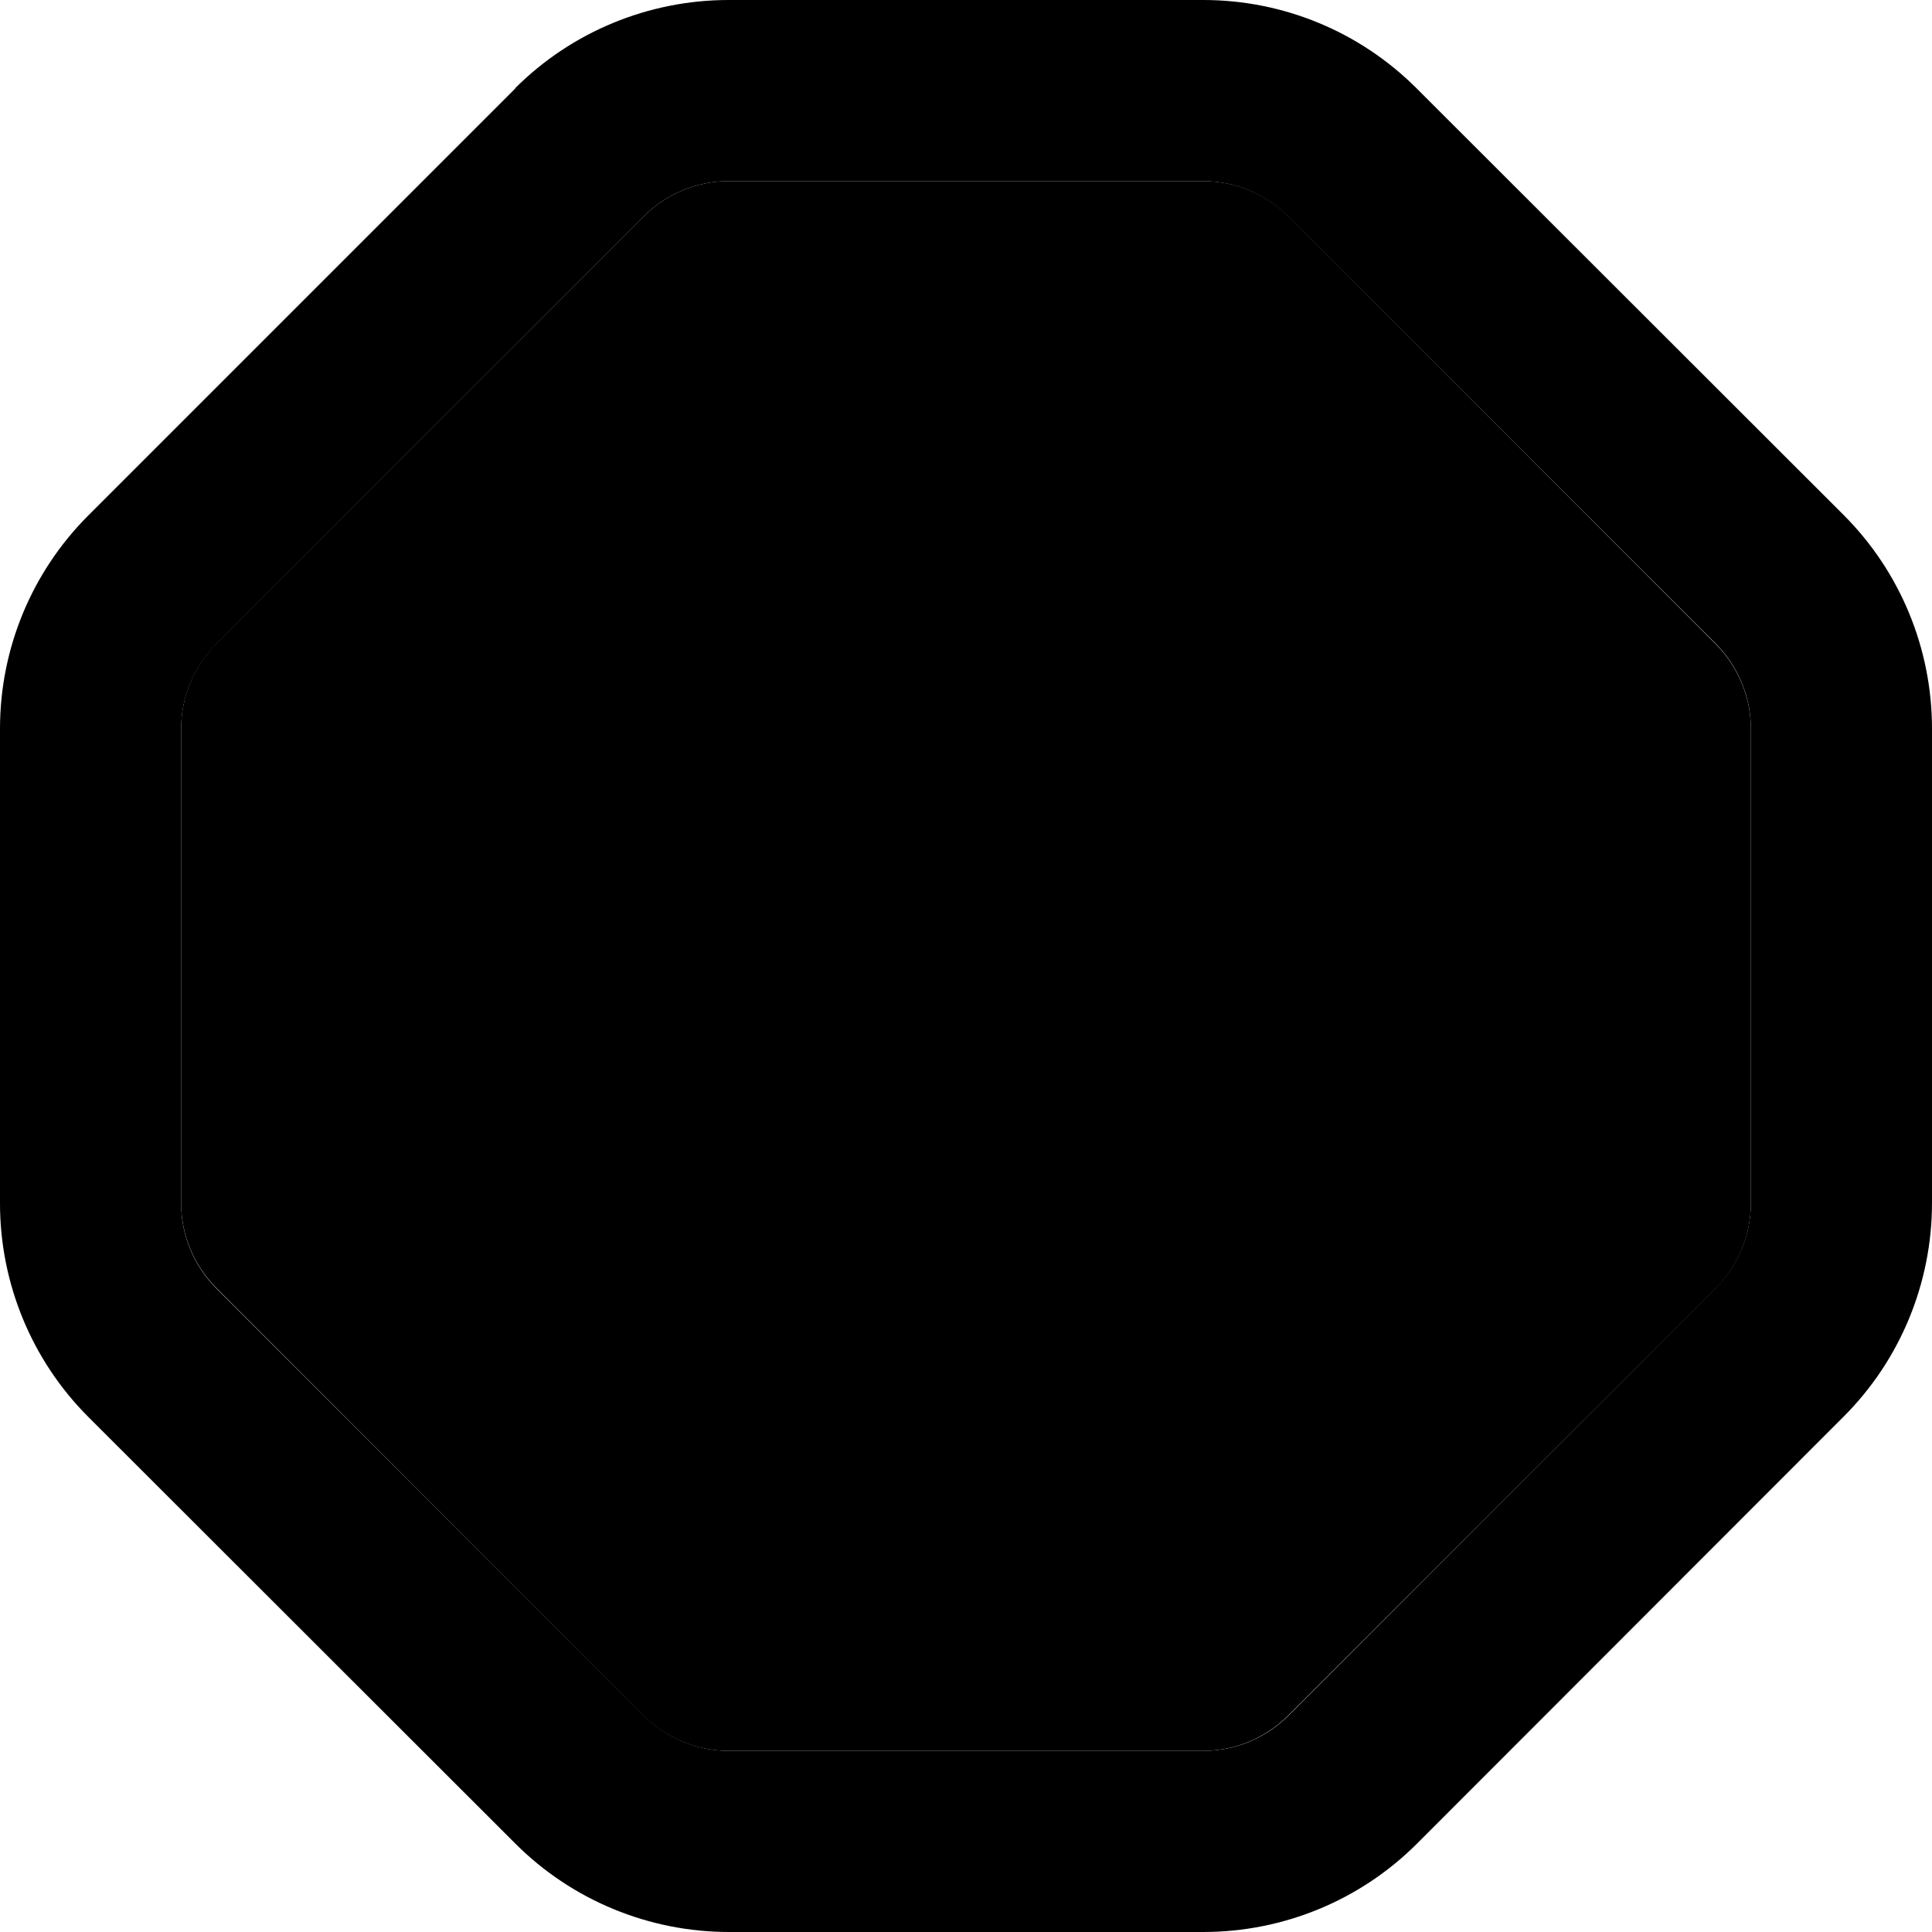 <svg xmlns="http://www.w3.org/2000/svg" viewBox="0 0 512 512"><path class="pr-icon-duotone-secondary" d="M48 193.1l0 125.7c0 8.5 3.4 16.6 9.4 22.6L170.5 454.6c6 6 14.1 9.4 22.6 9.4l125.7 0c8.5 0 16.6-3.4 22.6-9.4L454.6 341.5c6-6 9.4-14.1 9.4-22.6l0-125.7c0-8.5-3.4-16.6-9.4-22.6L341.5 57.4c-6-6-14.1-9.4-22.6-9.4L193.1 48c-8.5 0-16.6 3.4-22.6 9.4L57.4 170.5c-6 6-9.4 14.1-9.4 22.6z"/><path class="pr-icon-duotone-primary" d="M170.5 57.4c6-6 14.1-9.4 22.6-9.4l125.7 0c8.5 0 16.6 3.4 22.6 9.4L454.6 170.5c6 6 9.4 14.1 9.4 22.6l0 125.7c0 8.5-3.4 16.6-9.4 22.6L341.5 454.6c-6 6-14.1 9.4-22.6 9.4l-125.7 0c-8.5 0-16.6-3.4-22.6-9.4L57.4 341.5c-6-6-9.4-14.1-9.4-22.6l0-125.7c0-8.5 3.4-16.6 9.4-22.6L170.5 57.4zM136.6 23.4L23.4 136.6C8.4 151.6 0 171.9 0 193.1L0 318.9c0 21.2 8.4 41.6 23.4 56.6L136.6 488.6c15 15 35.4 23.4 56.6 23.4l125.7 0c21.2 0 41.6-8.4 56.6-23.4L488.6 375.4c15-15 23.4-35.4 23.4-56.6l0-125.7c0-21.2-8.4-41.6-23.4-56.6L375.4 23.4C360.4 8.4 340.1 0 318.9 0L193.1 0c-21.2 0-41.6 8.4-56.6 23.4z"/></svg>